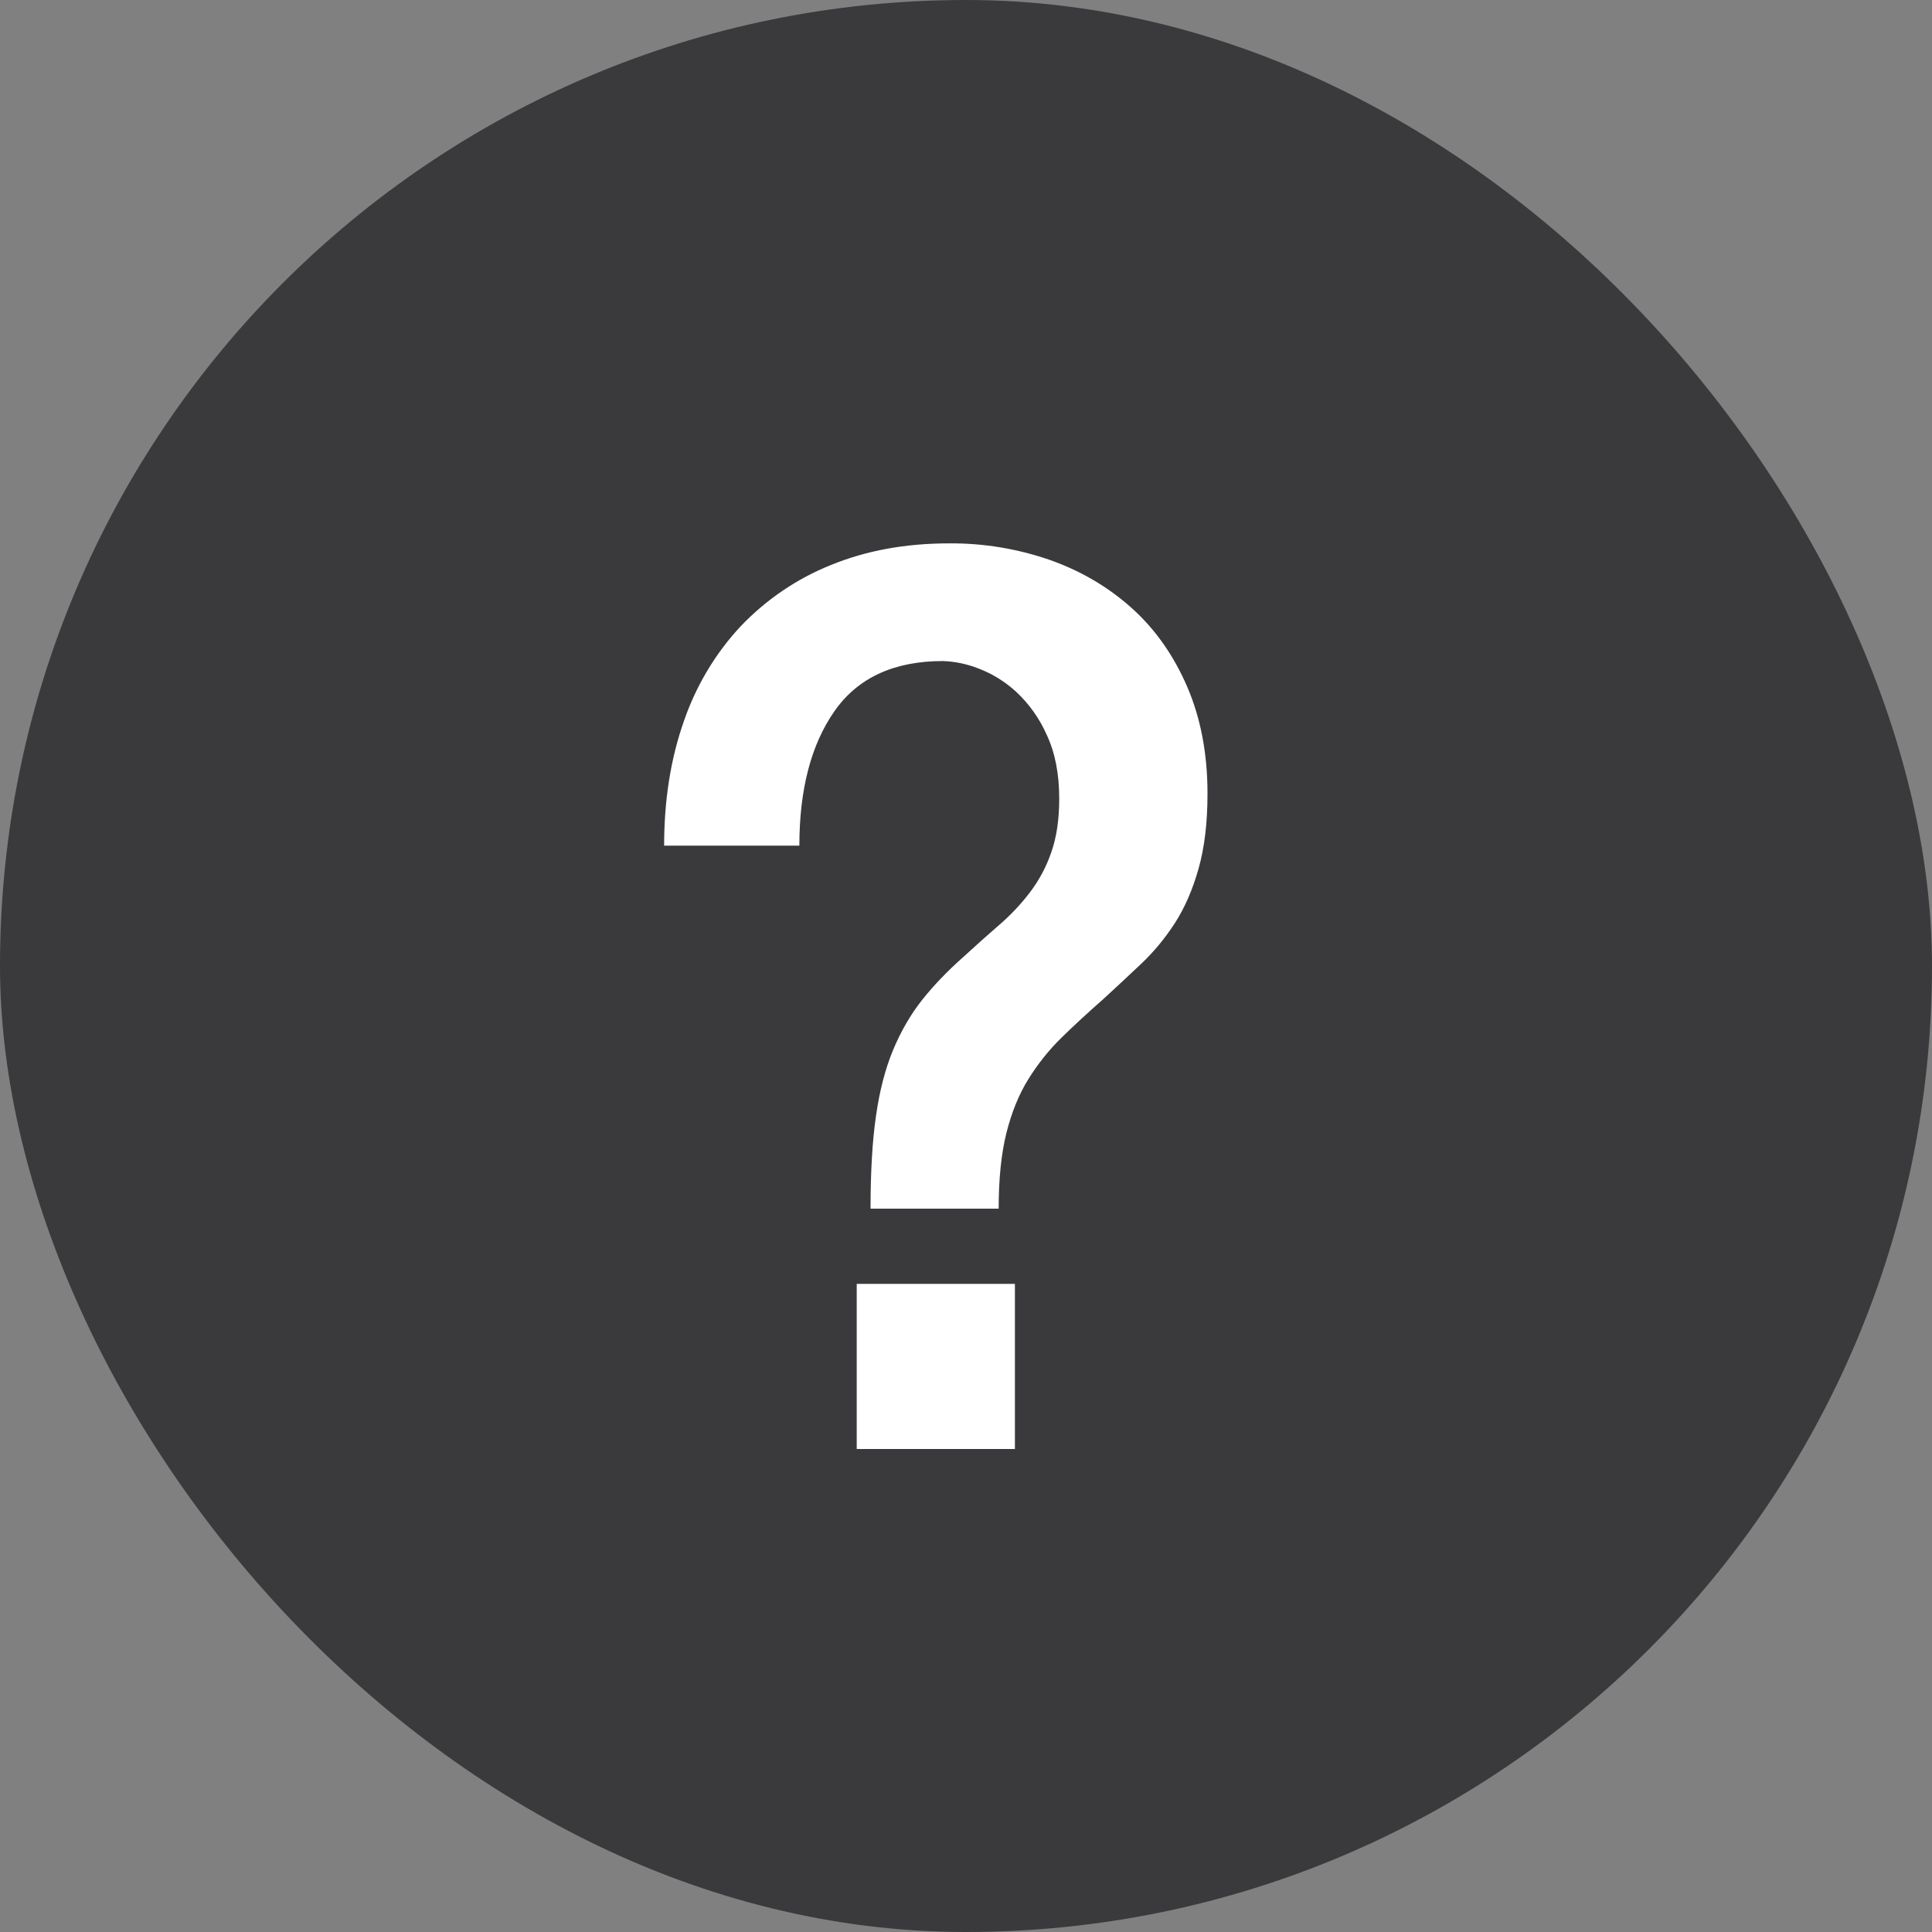 <svg width="32" height="32" viewBox="0 0 32 32" fill="none" xmlns="http://www.w3.org/2000/svg">
<rect x="0" y="0" width="32" height="32" fill="#808080" stroke="none"/>
<rect width="32" height="32" rx="16" fill="#3A3A3C"/>
<path d="M14.19 21.265H16.81V24H14.19V21.265ZM11 14.007C11 13.254 11.108 12.57 11.324 11.954C11.526 11.363 11.847 10.824 12.267 10.374C12.69 9.93 13.2 9.584 13.761 9.359C14.344 9.12 14.996 9 15.716 9C16.287 8.995 16.854 9.088 17.396 9.277C17.914 9.461 18.365 9.729 18.751 10.077C19.138 10.426 19.442 10.86 19.666 11.38C19.889 11.9 20 12.488 20 13.145C20 13.624 19.951 14.037 19.852 14.387C19.754 14.735 19.623 15.036 19.46 15.289C19.295 15.543 19.109 15.768 18.899 15.966C18.689 16.164 18.48 16.36 18.271 16.551C18.021 16.77 17.792 16.982 17.582 17.187C17.373 17.392 17.189 17.622 17.033 17.874C16.875 18.127 16.755 18.425 16.669 18.767C16.584 19.108 16.541 19.527 16.541 20.019H14.419C14.419 19.417 14.448 18.907 14.508 18.491C14.567 18.073 14.661 17.707 14.792 17.392C14.923 17.078 15.084 16.801 15.274 16.561C15.464 16.322 15.69 16.086 15.952 15.854C16.161 15.662 16.361 15.484 16.551 15.319C16.741 15.155 16.912 14.974 17.062 14.776C17.212 14.578 17.331 14.356 17.415 14.11C17.501 13.863 17.544 13.569 17.544 13.227C17.544 12.816 17.475 12.464 17.337 12.171C17.218 11.902 17.047 11.661 16.836 11.463C16.652 11.293 16.439 11.16 16.208 11.073C16.019 10.998 15.82 10.956 15.618 10.949C14.806 10.949 14.206 11.227 13.82 11.781C13.434 12.334 13.24 13.076 13.24 14.007H11Z" fill="white"/>
</svg>
